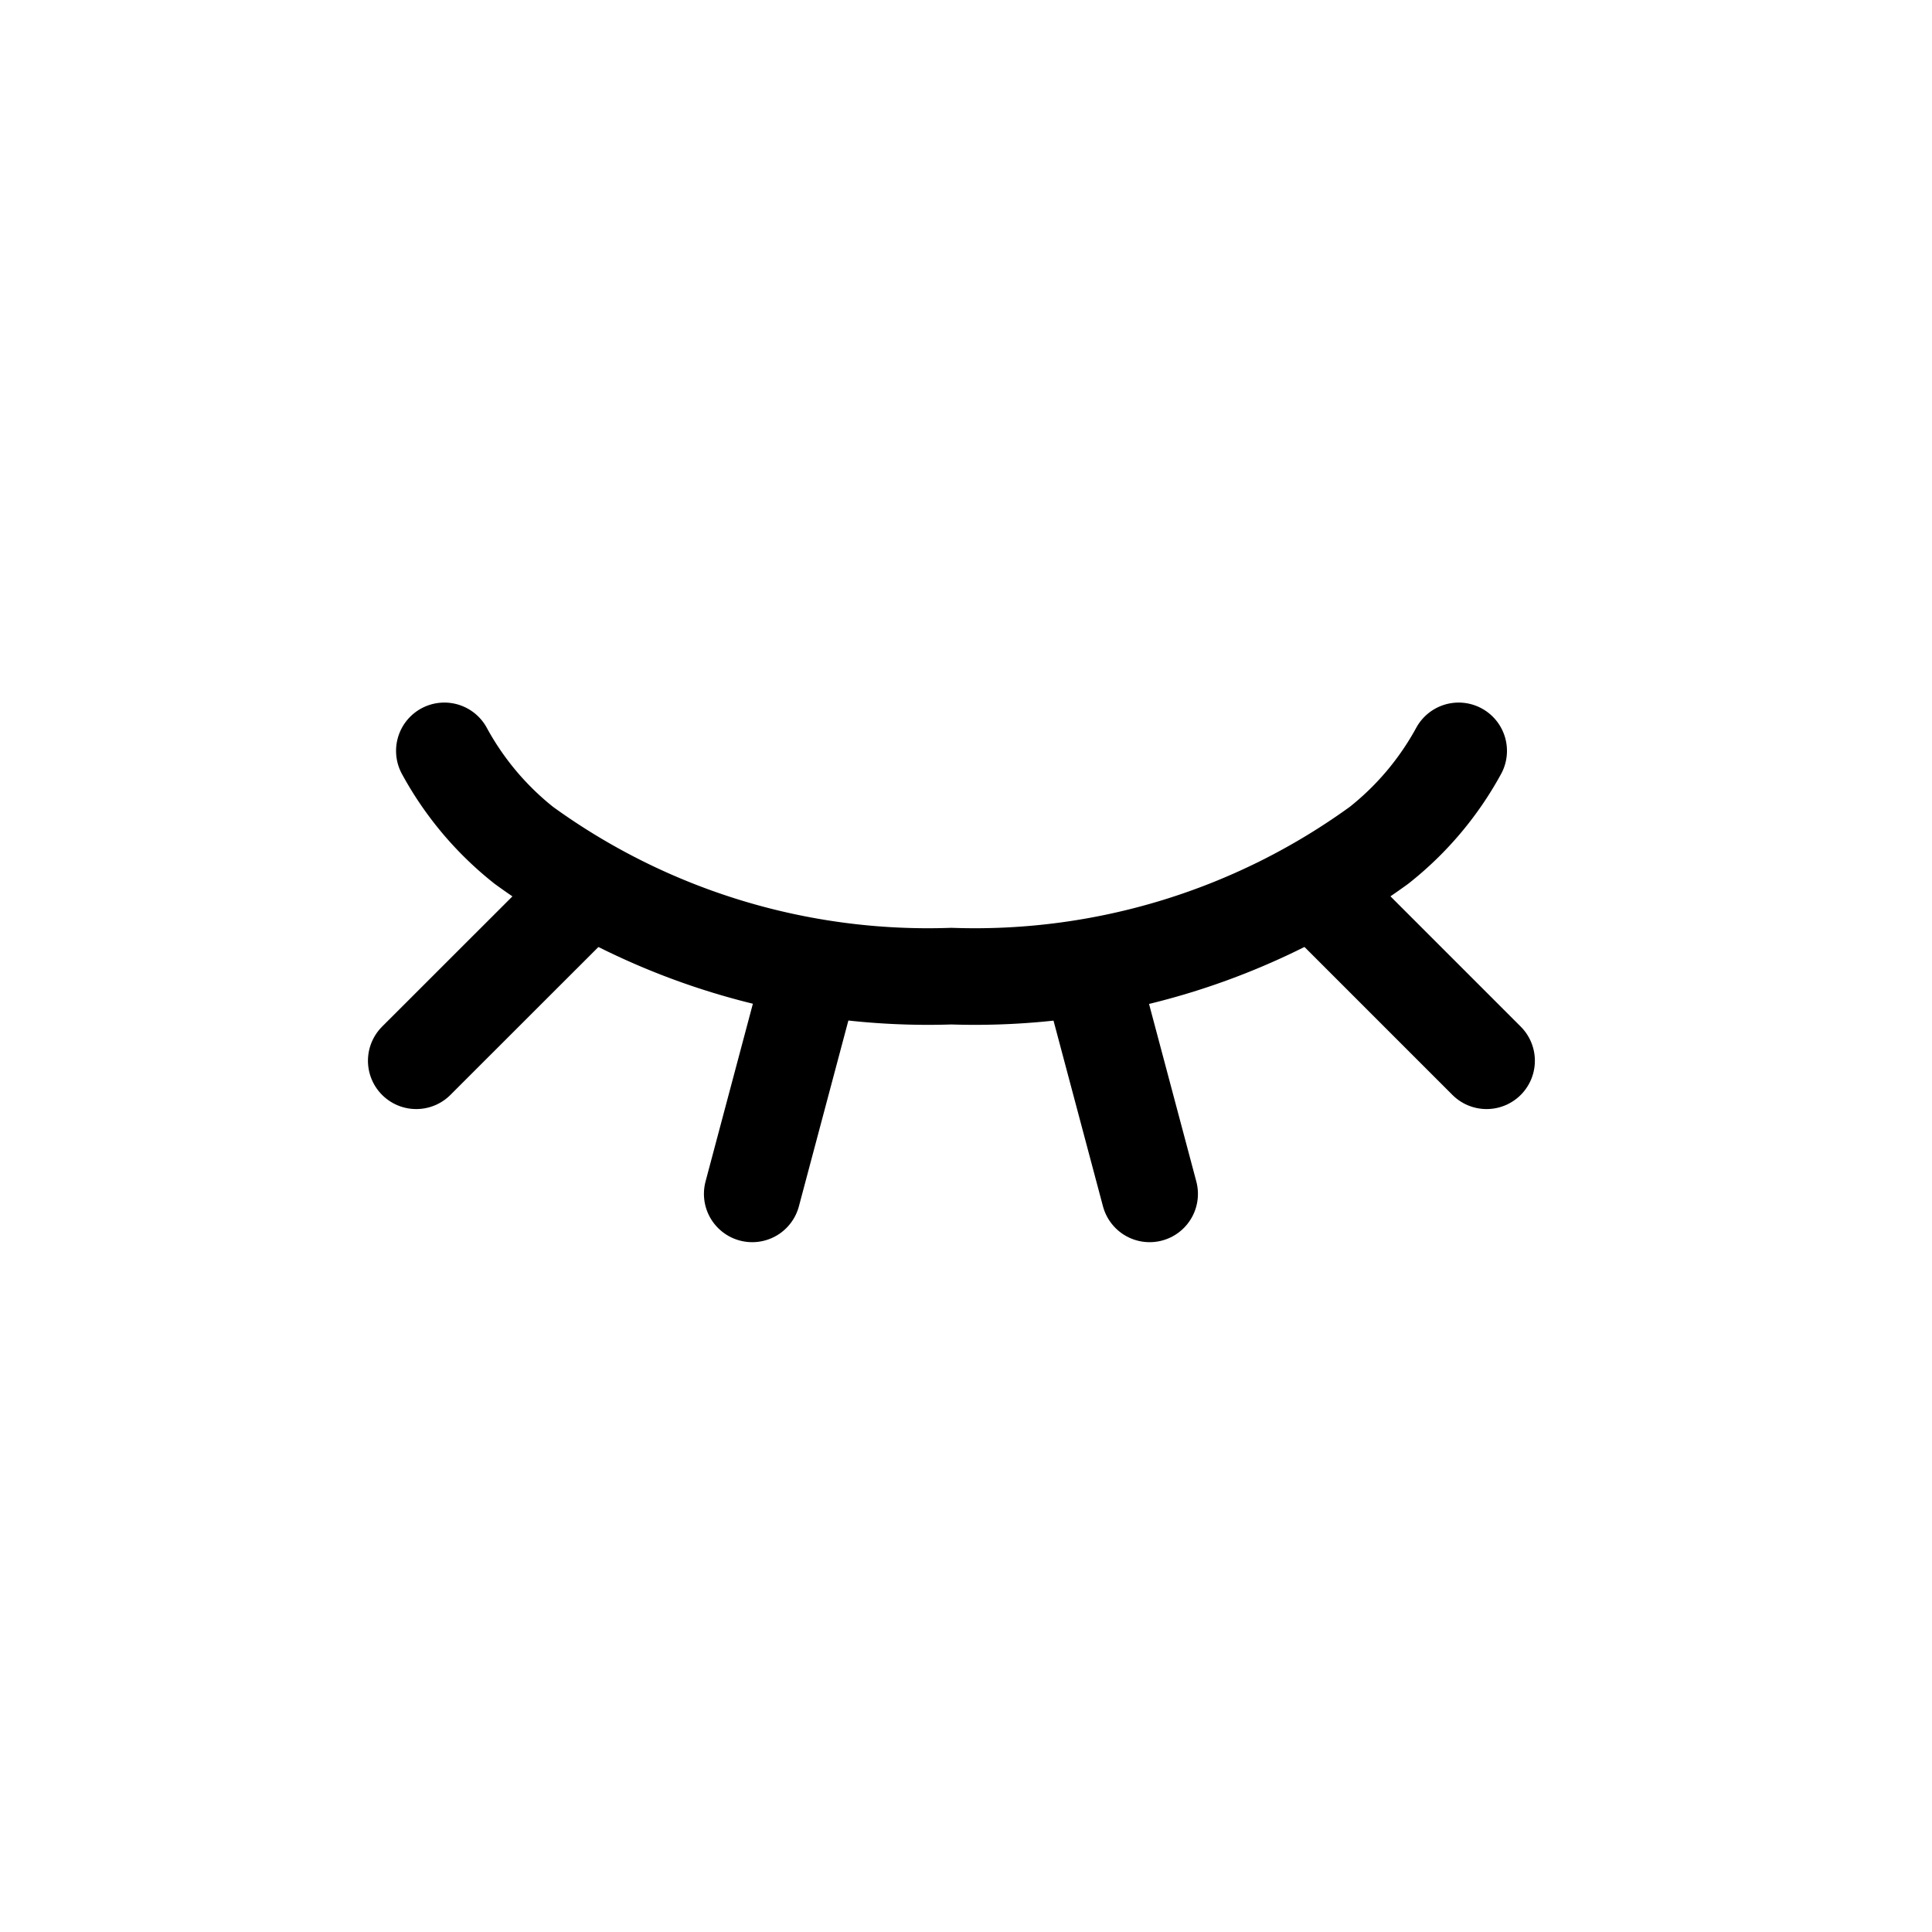 <svg   viewBox="0 0 20 20">
  <g transform="translate(2.94 2.94)">
    <path fill="none" stroke="currentColor" stroke-linecap="round" stroke-linejoin="round" d="M6,16a3.192,3.192,0,0,0,.823.978,7.121,7.121,0,0,0,4.426,1.354,7.12,7.12,0,0,0,4.426-1.354A3.192,3.192,0,0,0,16.5,16" transform="translate(-4.34 -11.167)" />
    <path fill="none" stroke="currentColor" stroke-linecap="round" stroke-linejoin="round" d="M28.978,24l.6,2.253" transform="translate(-20.617 -16.834)" />
    <path fill="none" stroke="currentColor" stroke-linecap="round" stroke-linejoin="round" d="M37.354,21.354,39,23" transform="translate(-26.551 -14.959)" />
    <path fill="none" stroke="currentColor" stroke-linecap="round" stroke-linejoin="round" d="M5,23l1.65-1.649" transform="translate(-3.631 -14.959)" />
    <path fill="none" stroke="currentColor" stroke-linecap="round" stroke-linejoin="round" d="M16.928,26.253l.6-2.253" transform="translate(-12.081 -16.834)" />
  </g>
</svg>